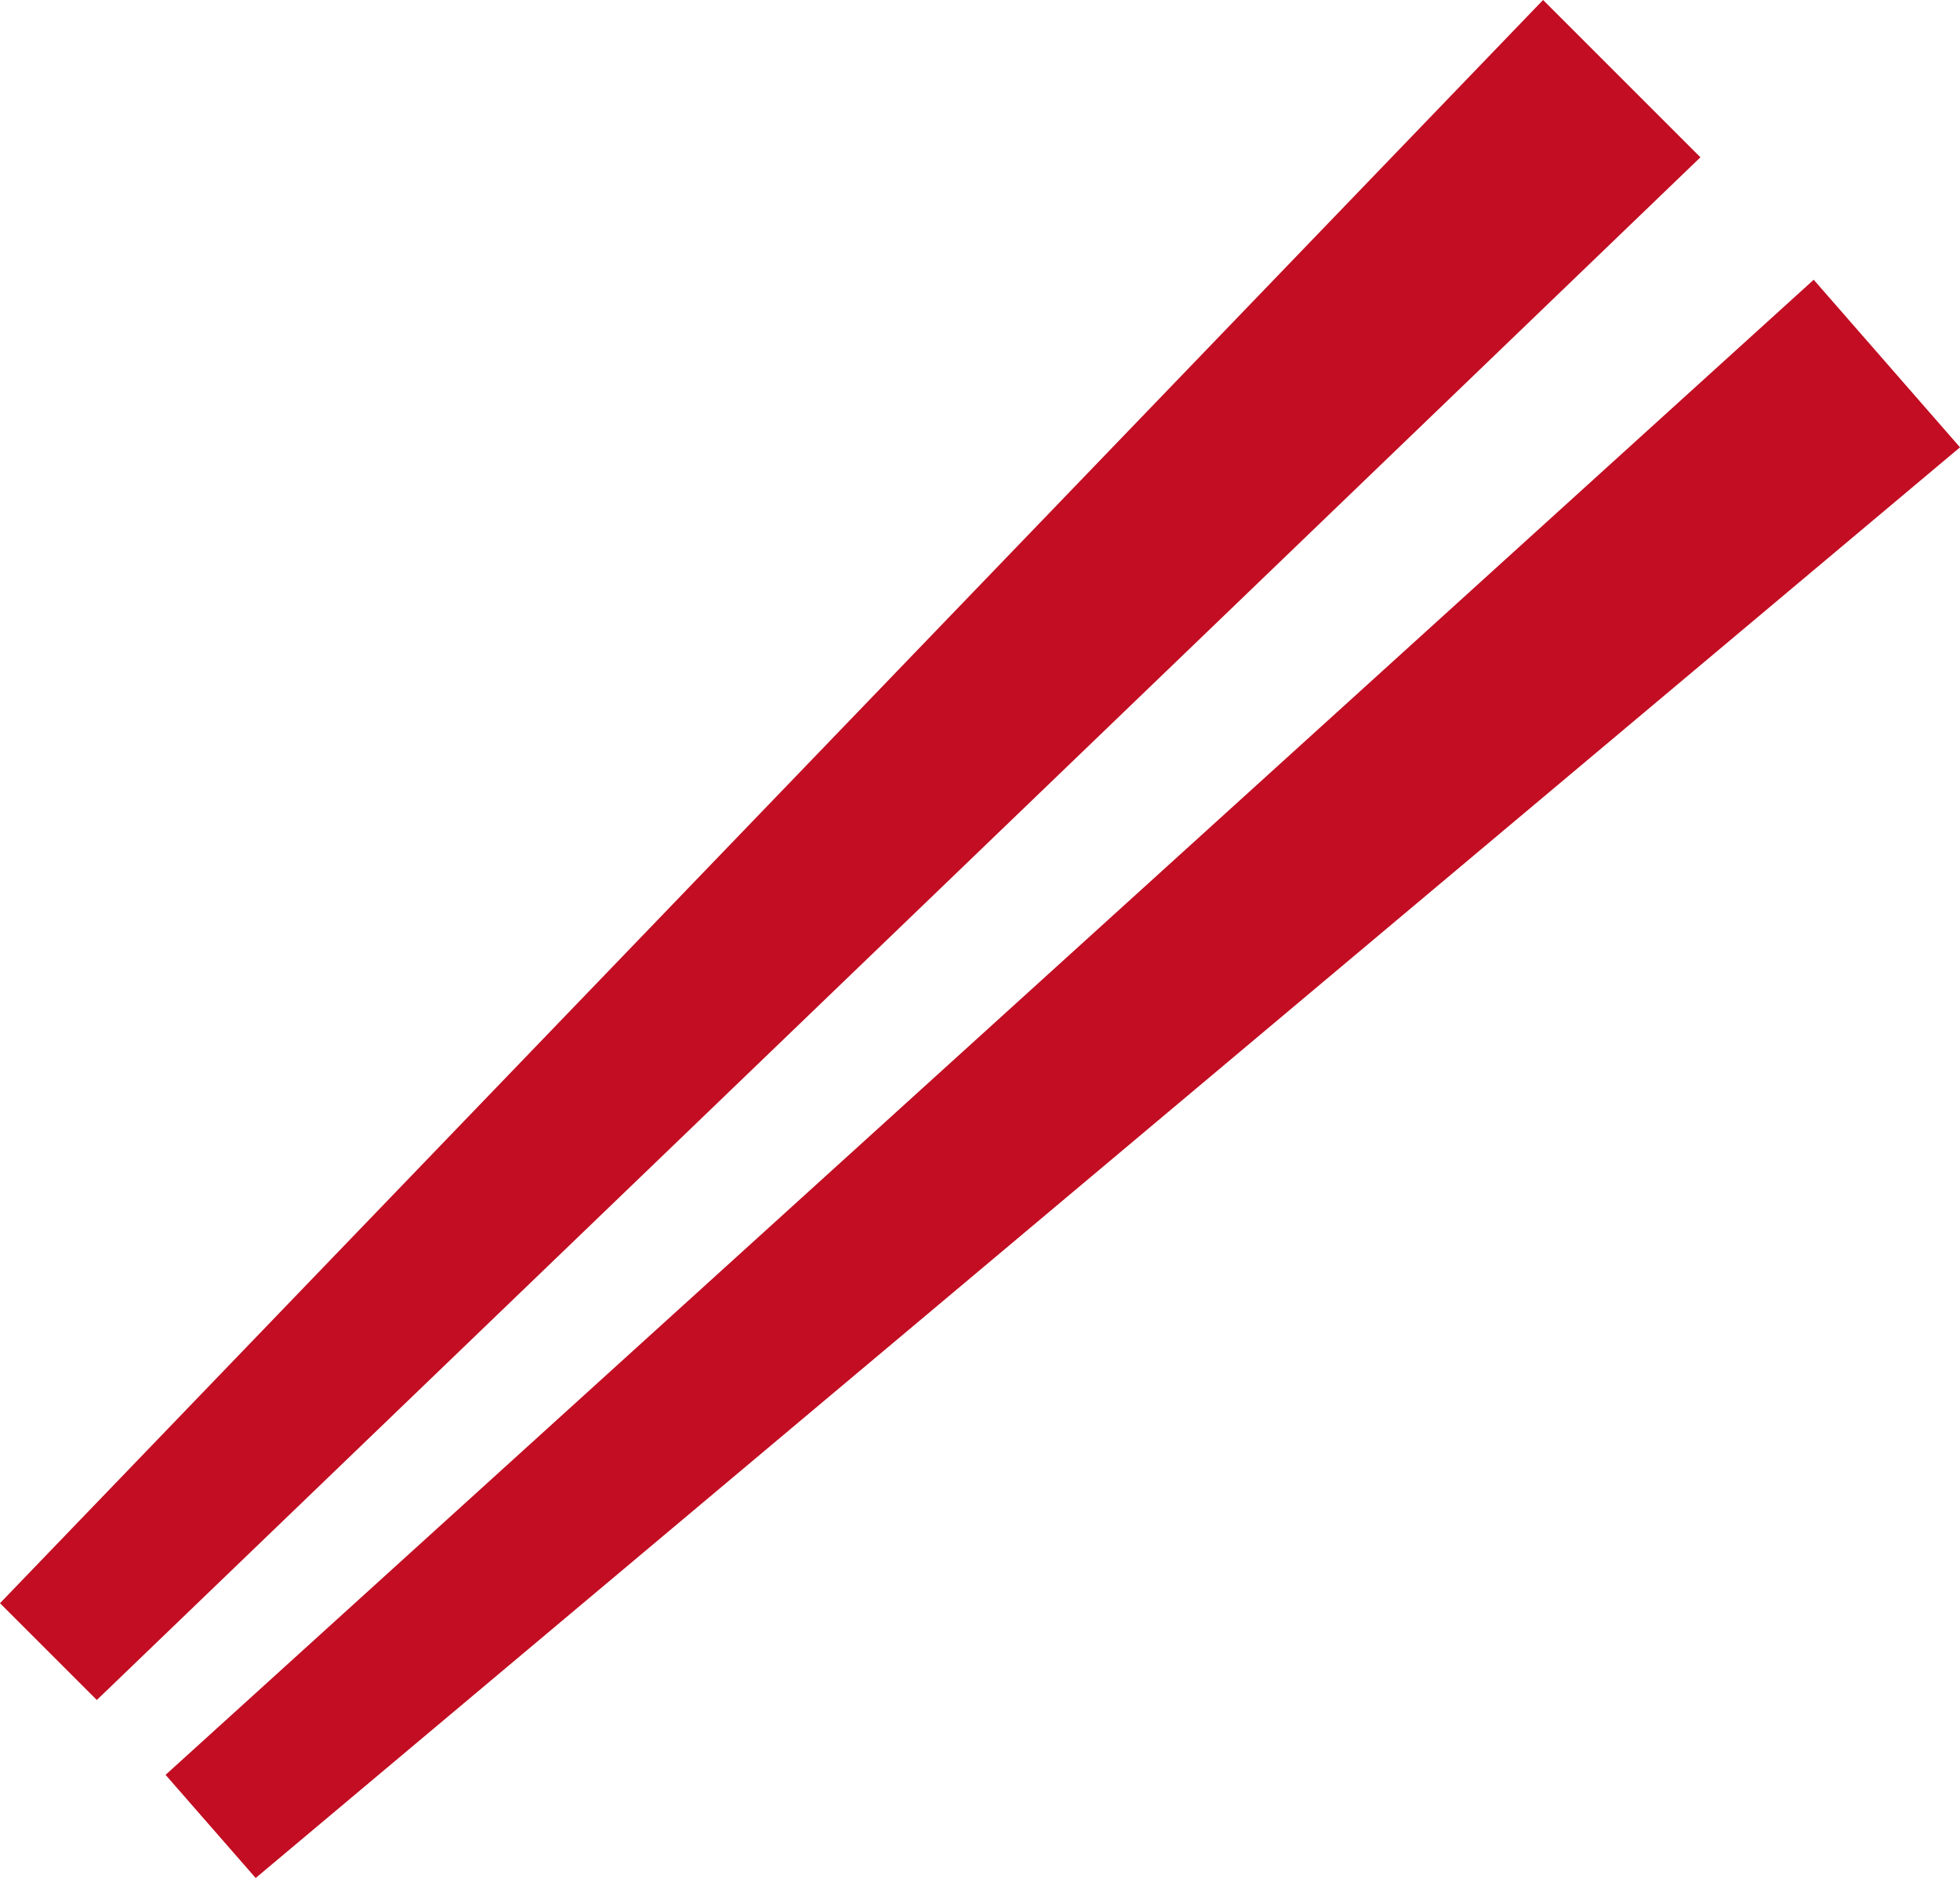 <svg id="レイヤー_1" data-name="レイヤー 1" xmlns="http://www.w3.org/2000/svg" width="25" height="23.96" viewBox="0 0 25 23.96">
  <path id="パス_77" data-name="パス 77" d="M0,20.454,19.682,0l2.007,2.007L1.235,21.689,0,20.454Zm2.112,2.19L3.261,23.96,25,5.707,23.134,3.569,2.112,22.644Z" fill="#c20d22"/>
</svg>
